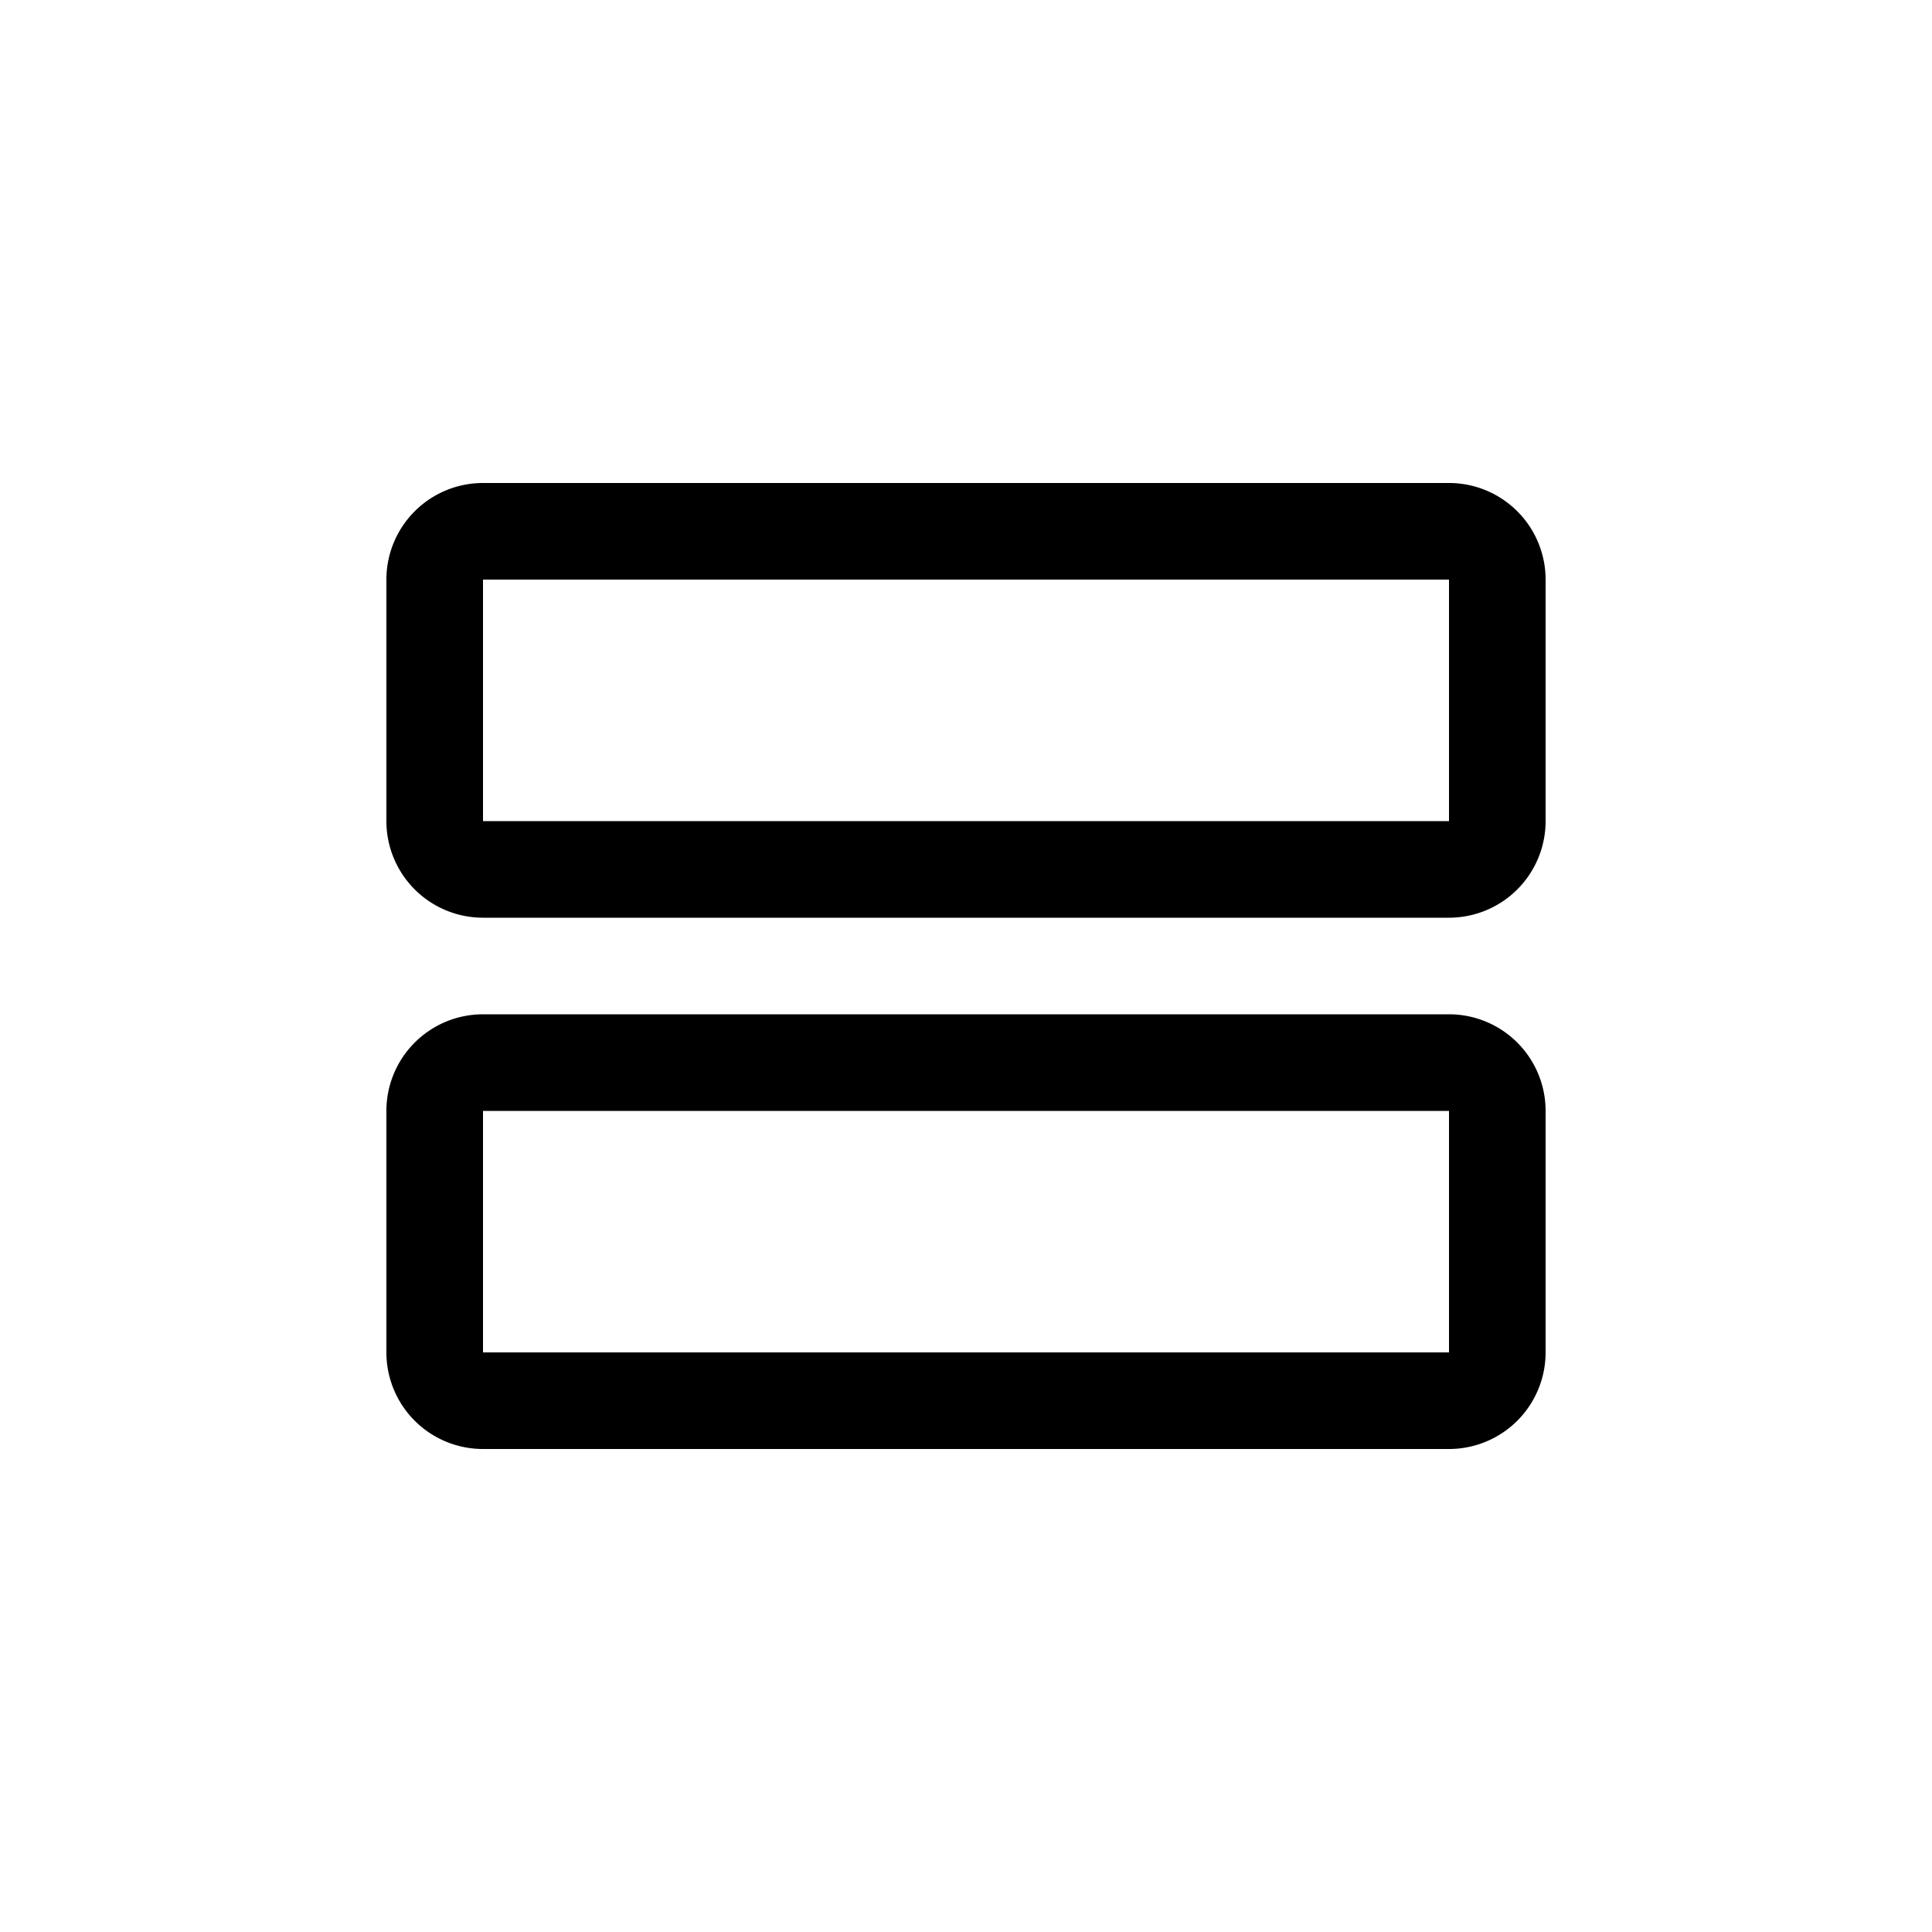 <svg xmlns="http://www.w3.org/2000/svg" viewBox="0 0 24 24" width="24" height="24"><path d="M18 12.6H6a1.2 1.2 0 0 0-1.2 1.2v3A1.2 1.2 0 0 0 6 18h12a1.2 1.2 0 0 0 1.2-1.2v-3a1.2 1.2 0 0 0-1.2-1.2m0 4.2H6v-3h12zM18 6H6a1.2 1.2 0 0 0-1.2 1.2v3A1.2 1.2 0 0 0 6 11.4h12a1.2 1.2 0 0 0 1.2-1.2v-3A1.2 1.2 0 0 0 18 6m0 4.2H6v-3h12z"/></svg>